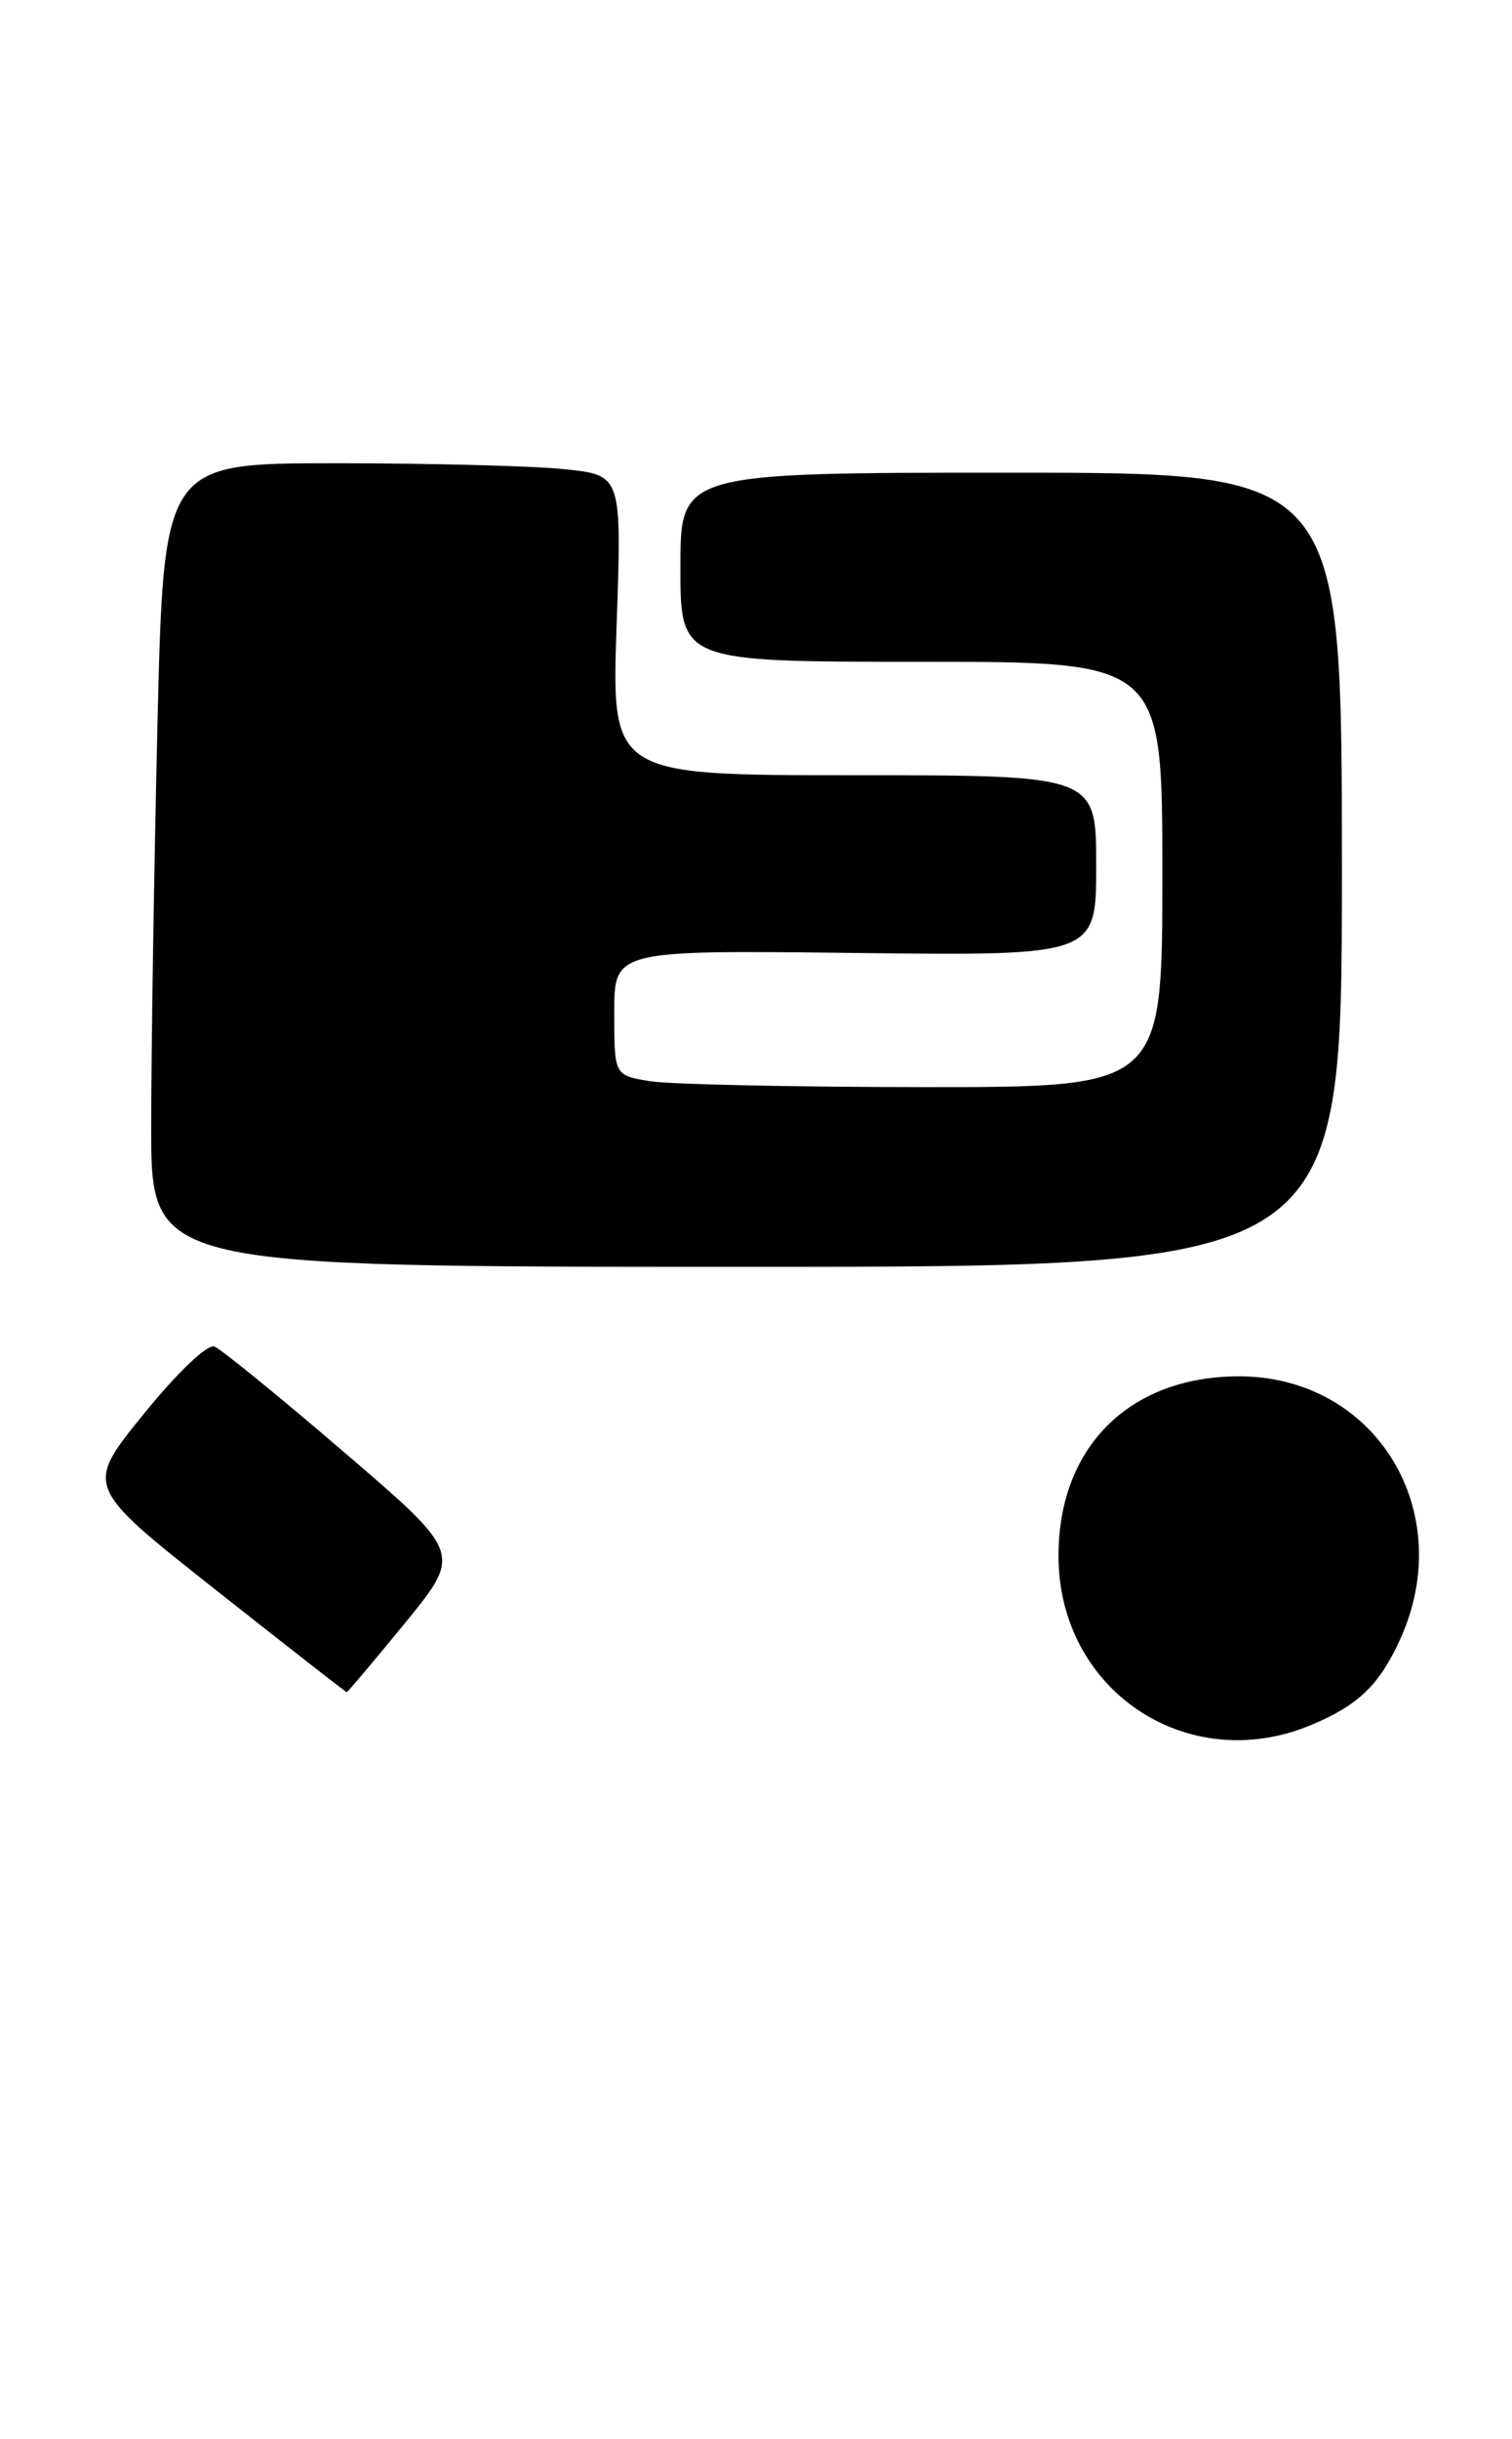 <?xml version="1.0" encoding="UTF-8" standalone="no"?>
<!DOCTYPE svg PUBLIC "-//W3C//DTD SVG 1.1//EN" "http://www.w3.org/Graphics/SVG/1.1/DTD/svg11.dtd" >
<svg xmlns="http://www.w3.org/2000/svg" xmlns:xlink="http://www.w3.org/1999/xlink" version="1.1" viewBox="0 0 160 258">
 <g >
 <path fill="currentColor"
d=" M 138.75 182.46 C 143.70 180.39 145.93 178.26 148.12 173.50 C 154.37 159.89 145.56 145.52 131.00 145.58 C 119.46 145.64 112.00 153.10 112.01 164.59 C 112.02 178.81 125.66 187.93 138.75 182.46 Z  M 42.88 171.65 C 48.88 164.30 48.88 164.30 36.43 153.62 C 29.58 147.74 23.40 142.71 22.69 142.43 C 21.94 142.15 18.78 145.16 15.19 149.59 C 8.98 157.23 8.98 157.23 22.74 168.10 C 30.31 174.08 36.58 178.98 36.69 178.99 C 36.79 178.99 39.57 175.69 42.88 171.65 Z  M 142.00 92.00 C 142.00 50.00 142.00 50.00 107.00 50.00 C 72.00 50.00 72.00 50.00 72.00 60.00 C 72.00 70.00 72.00 70.00 97.50 70.00 C 123.00 70.00 123.00 70.00 123.00 92.50 C 123.00 115.00 123.00 115.00 97.75 114.99 C 83.86 114.98 70.81 114.70 68.75 114.36 C 65.00 113.74 65.00 113.74 65.00 107.12 C 65.00 100.50 65.00 100.50 90.50 100.80 C 116.00 101.10 116.00 101.10 116.00 91.55 C 116.00 82.00 116.00 82.00 90.35 82.00 C 64.70 82.00 64.70 82.00 65.25 66.13 C 65.80 50.26 65.80 50.26 59.75 49.63 C 56.43 49.28 45.52 49.00 35.51 49.00 C 17.32 49.00 17.32 49.00 16.66 76.75 C 16.30 92.01 16.00 111.14 16.00 119.25 C 16.00 134.00 16.00 134.00 79.00 134.00 C 142.00 134.00 142.00 134.00 142.00 92.00 Z "/>
</g>
</svg>